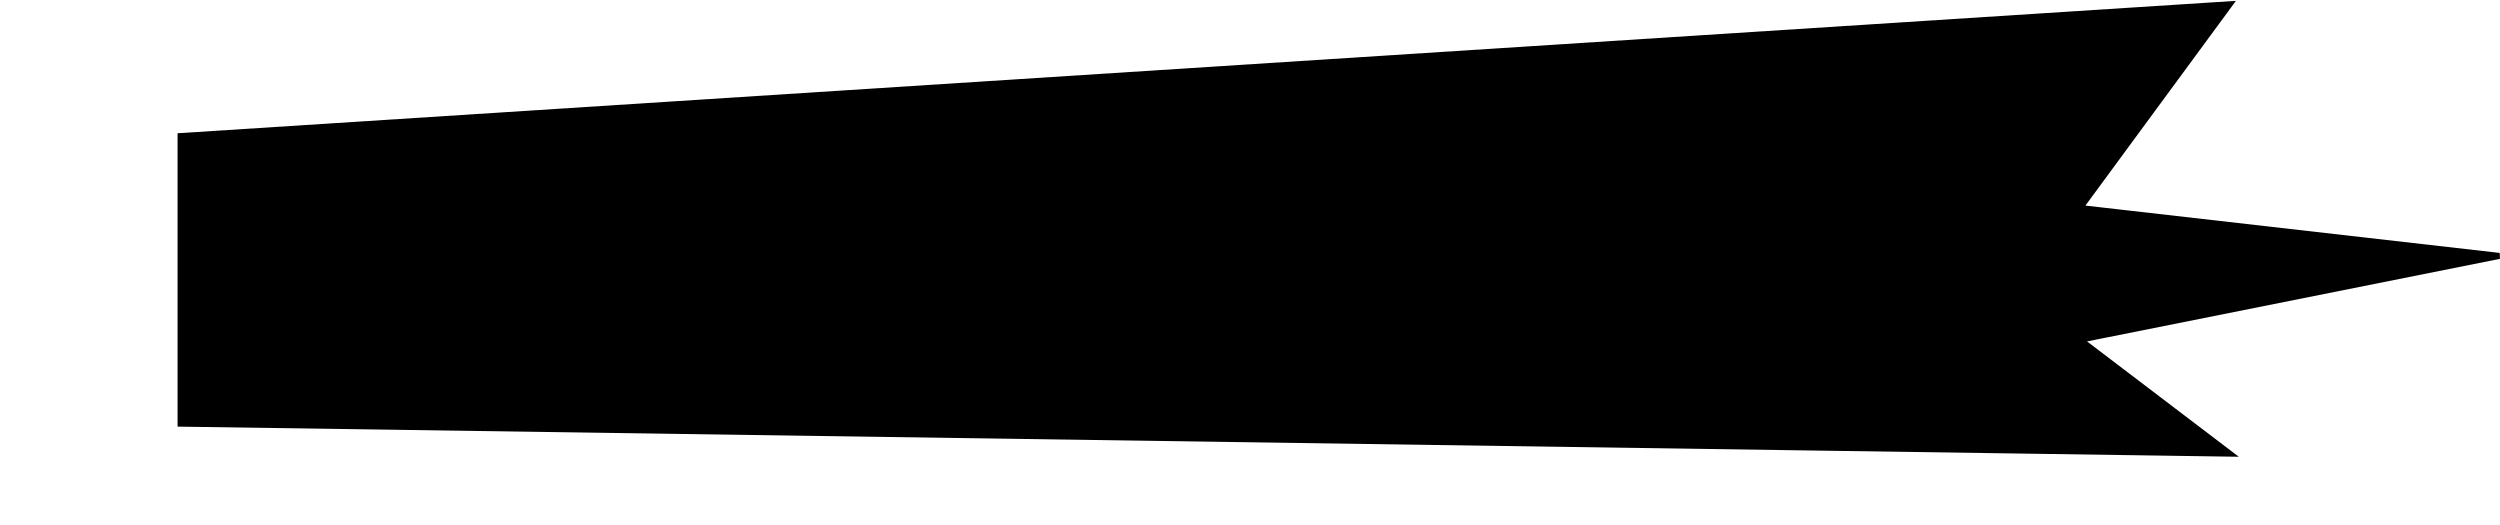 <svg id="Layer_1" data-name="Layer 1" xmlns="http://www.w3.org/2000/svg" viewBox="0 0 2355 495"><defs><style>.cls-1{stroke:#000;stroke-width:5.644px;}</style></defs><path class="cls-1" d="M170.093,128.172,2100.4,4,1959.3,195.902l395.09,45.154-395.09,79.018,141.1,107.24L170.093,399.093Z"/></svg>
